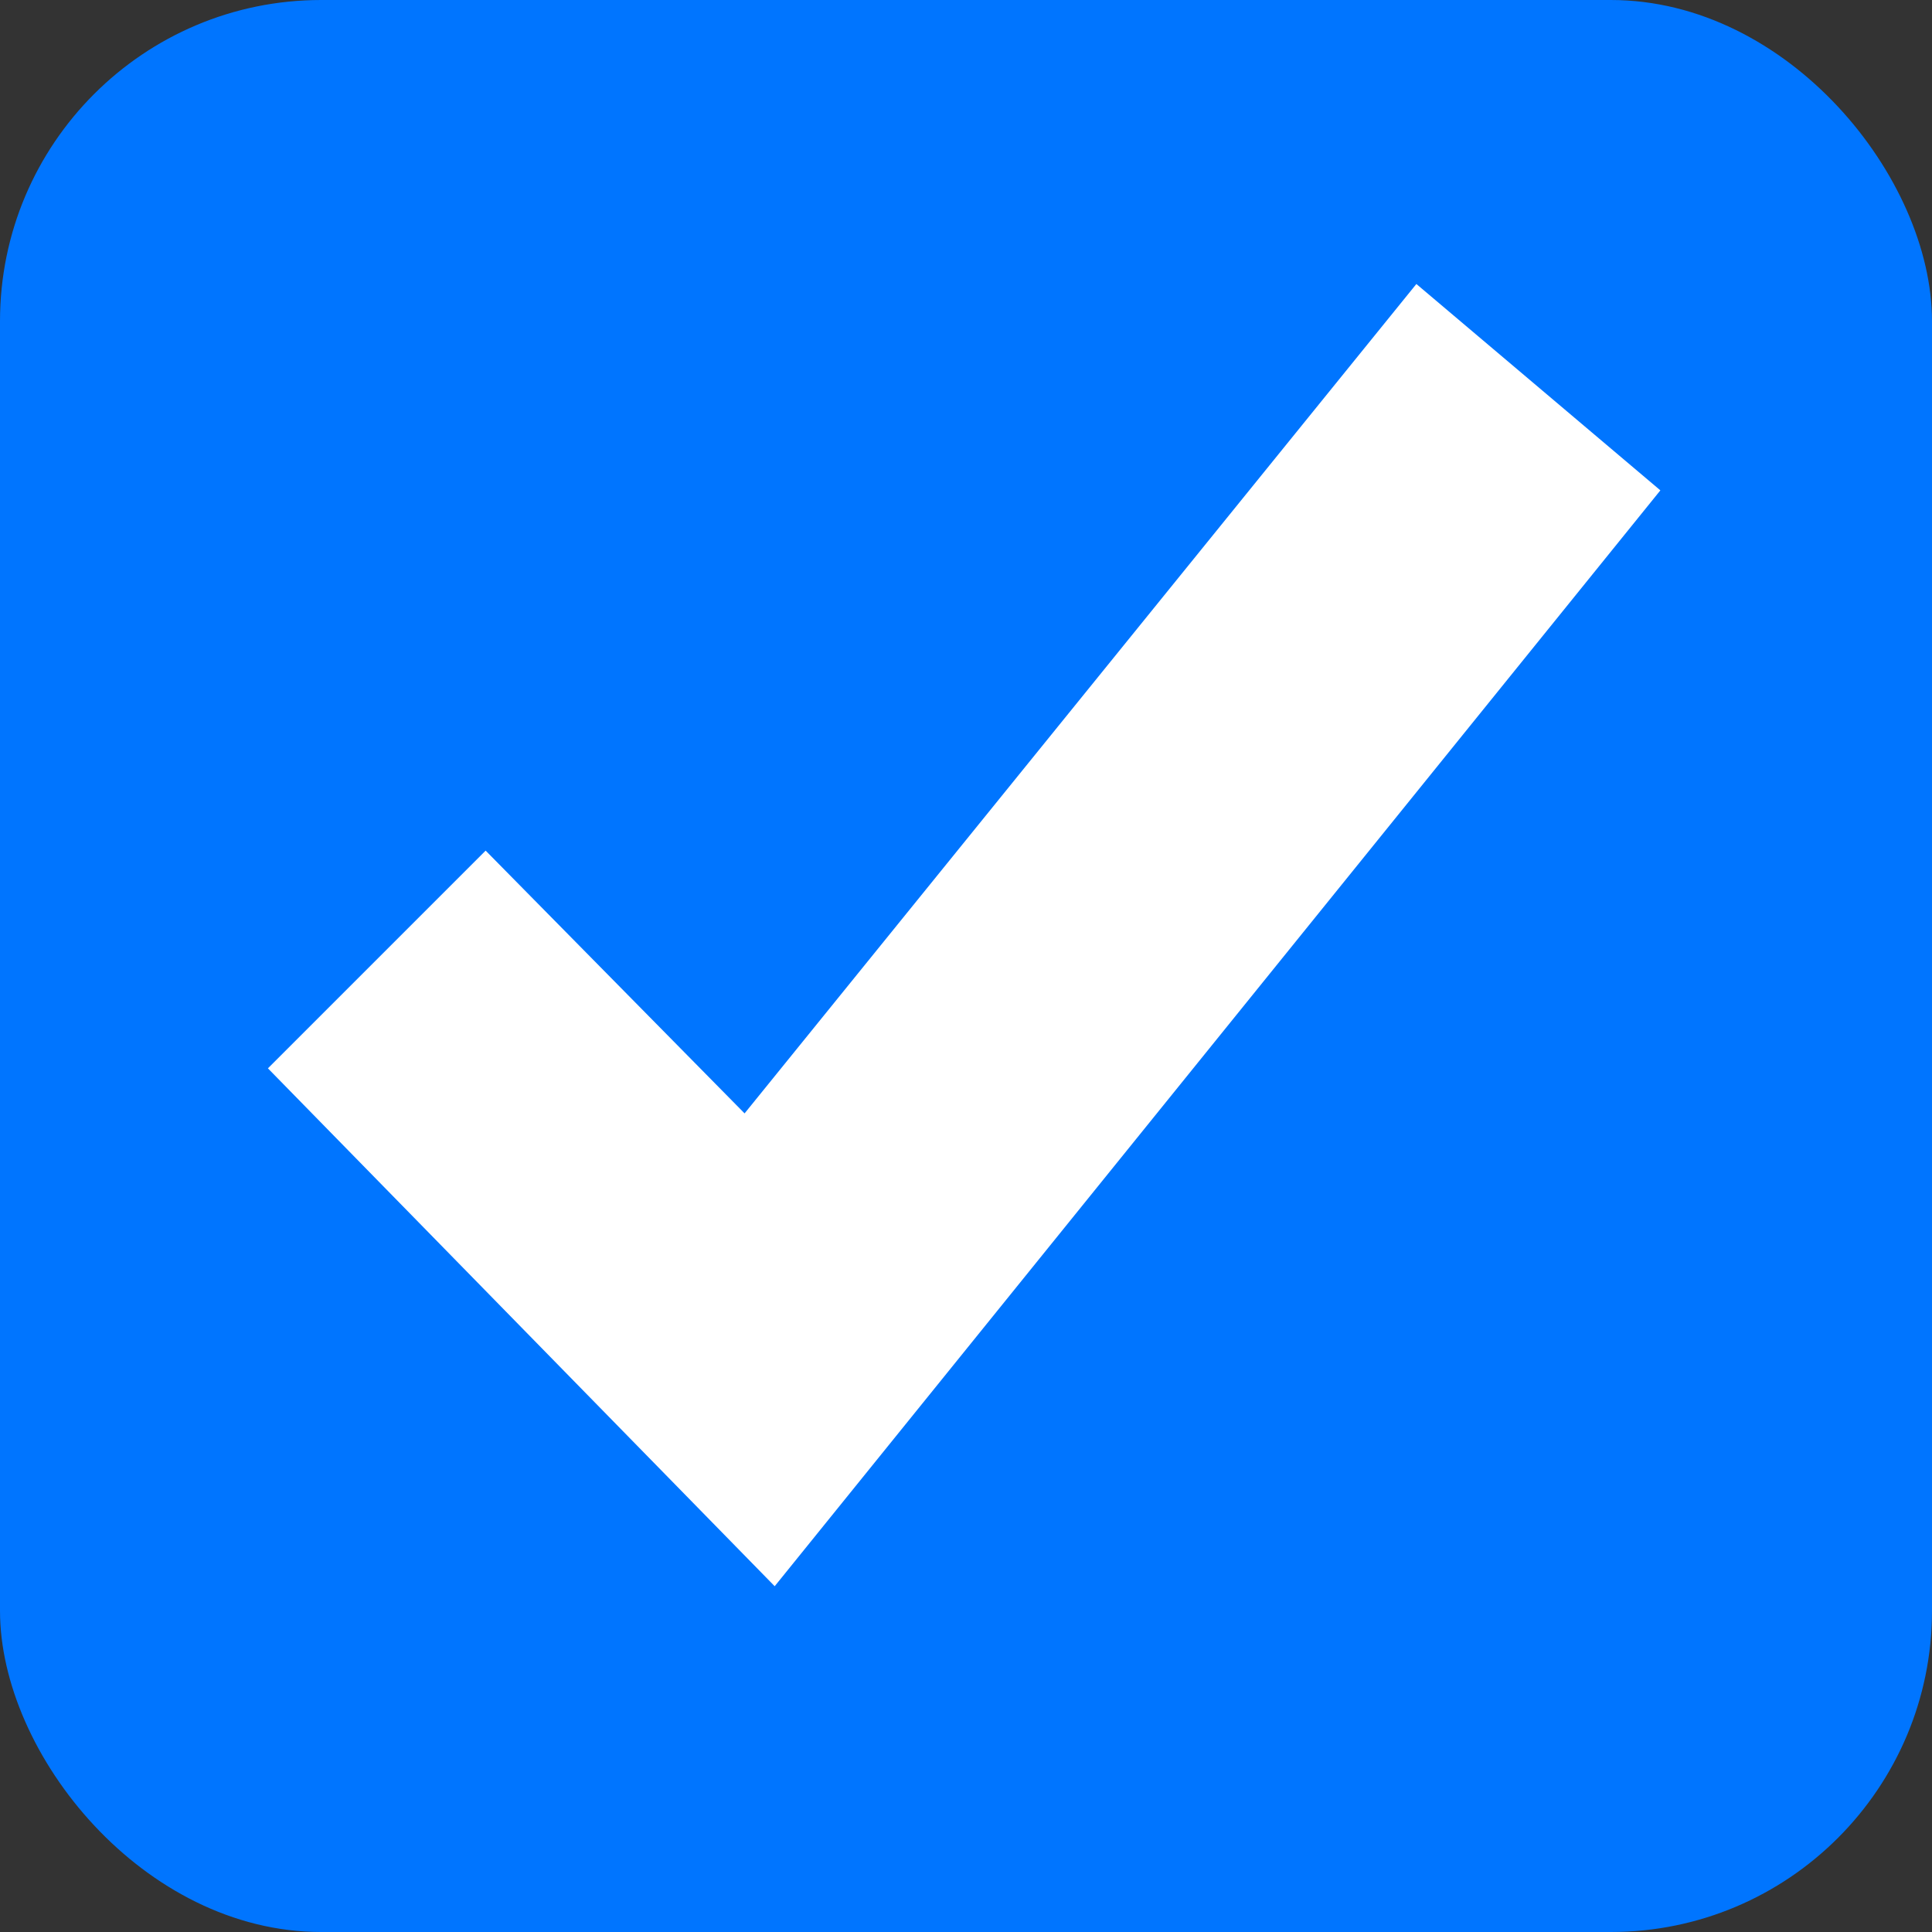 <svg viewBox="0 0 17.198 17.198"><rect x="0" y="0" width="17.198" height="17.198" fill="#333333" stroke="none"/><rect width="17.198" height="17.198" fill="#0075ff" opacity=".999" ry="2.859"/><path fill="#fff" d="M2.385 9.51l1.938-1.938 2.305 2.339 5.98-7.383 2.172 1.837-7.884 9.755z"/></svg>